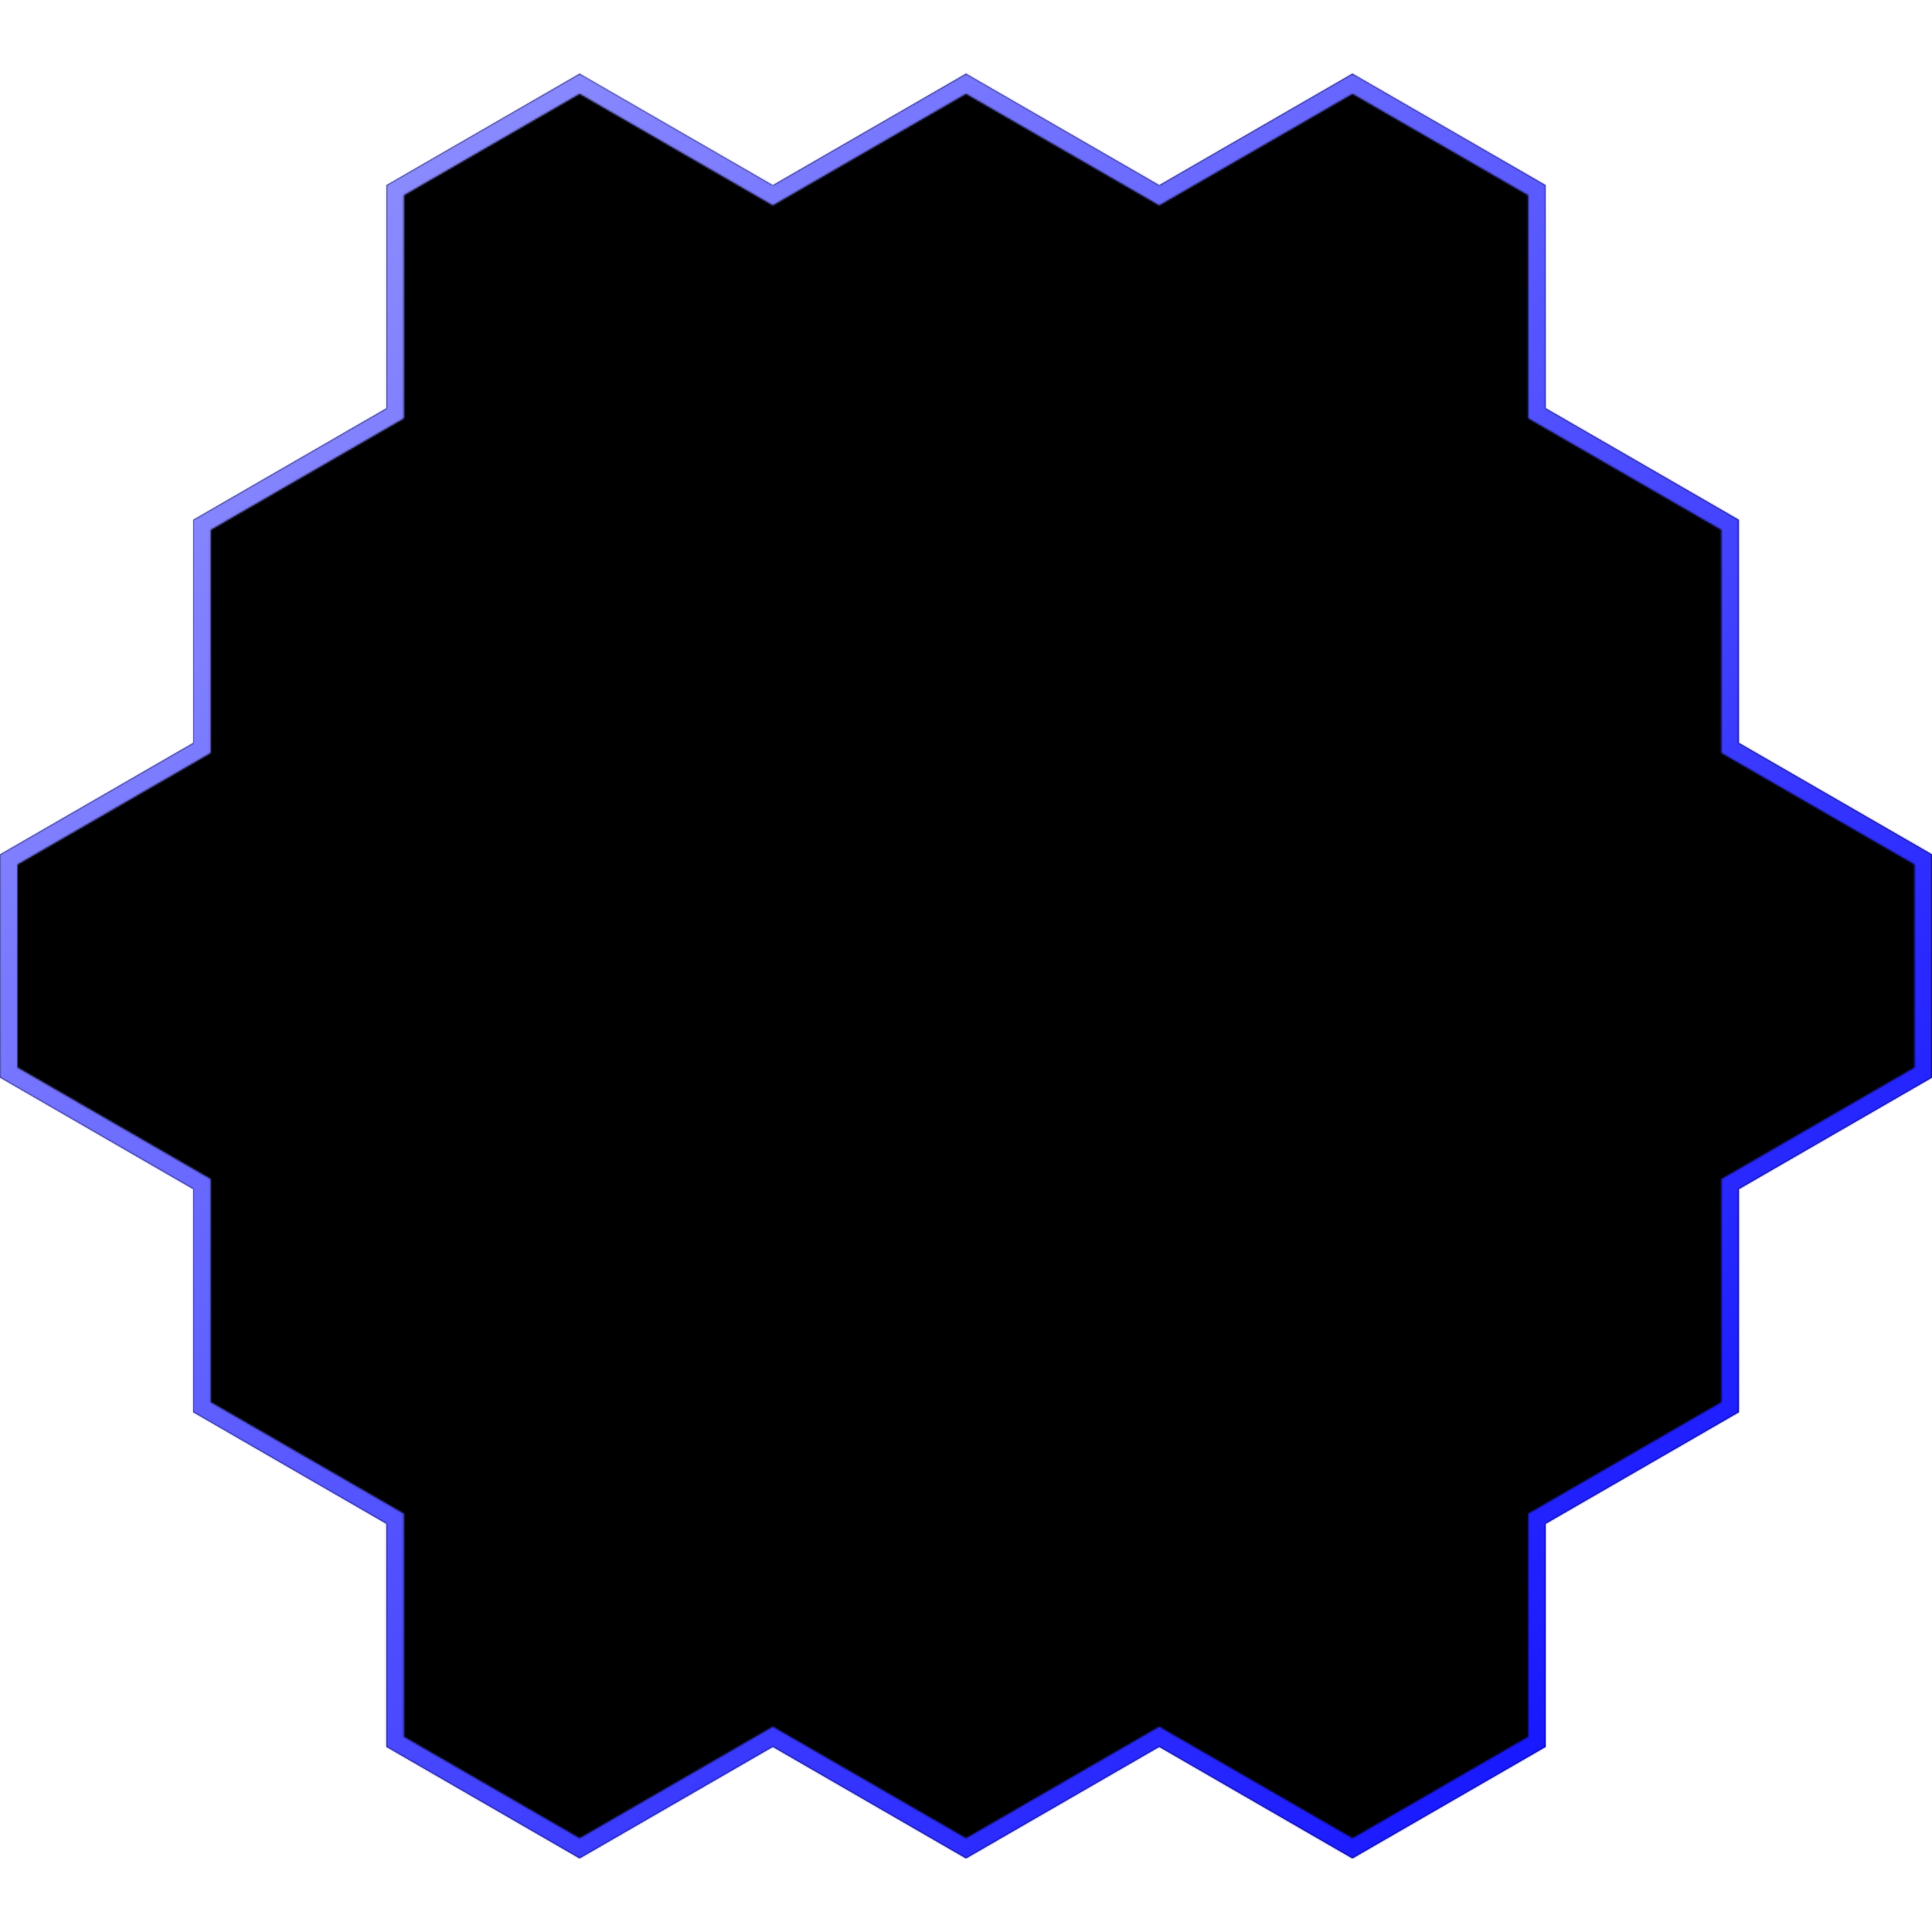 <svg xmlns="http://www.w3.org/2000/svg" xmlns:xlink="http://www.w3.org/1999/xlink" viewBox="0 0 1108.5 1108.5"><defs><style>.cls-1{fill:#fff;}.cls-2{mask:url(#mask);}.cls-3{fill:url(#linear-gradient);}</style><mask id="mask" x="-0.05" y="0" width="1108.55" height="1108.5" maskUnits="userSpaceOnUse"><path class="cls-1" d="M554.25,53.8,660.1,114.91l5,2.89,5-2.89L776,53.8,876.8,112l0,122.23V240l5,2.89L987.65,304l0,122.23V432l5,2.89L1098.5,496V612.48L992.67,673.59l-5,2.89v5.77l0,122.23L881.82,865.59l-5,2.89v5.77l0,122.23L776,1054.7,670.1,993.59l-5-2.89-5,2.89L554.25,1054.7,448.4,993.59l-5-2.89-5,2.89L332.55,1054.7,231.7,996.48v-128l-5-2.89L120.85,804.48v-128l-5-2.89L10,612.48V496l105.85-61.11,5-2.89V304L226.7,242.91l5-2.89V112L332.55,53.8,438.4,114.91l5,2.89,5-2.89L554.25,53.8M776,42.25l-110.85,64-110.85-64-110.85,64-110.85-64-110.85,64v128l-110.85,64v128L0,490.25v128l110.85,64v128l110.85,64v128l110.85,64,110.85-64,110.85,64,110.85-64,110.85,64,110.85-64,0-128,110.83-64,0-128,110.83-64v-128l-110.83-64,0-128-110.8-64,0-128L776,42.25Z"/></mask><linearGradient id="linear-gradient" x1="1108.45" y1="1108.5" x2="-0.05" gradientUnits="userSpaceOnUse"><stop offset="0" stop-color="blue"/><stop offset="1" stop-color="#a3a3ff"/></linearGradient></defs><title>Hex</title><g id="Blue_Hex_Size_5" data-name="Blue Hex Size 5"><polygon points="997.68 682.25 1108.5 618.25 1108.5 490.25 997.68 426.25 997.65 298.25 886.85 234.25 886.8 106.25 775.95 42.25 665.1 106.25 554.25 42.25 443.4 106.25 332.55 42.25 221.7 106.25 221.7 234.25 110.85 298.25 110.85 426.25 -0.01 490.25 -0.01 618.25 110.85 682.25 110.85 810.25 221.7 874.25 221.7 1002.25 332.55 1066.25 443.4 1002.25 554.25 1066.25 665.1 1002.25 775.95 1066.25 886.8 1002.25 886.83 874.25 997.65 810.25 997.68 682.25"/><g class="cls-2"><g id="Outline"><rect class="cls-3" x="-0.05" width="1108.5" height="1108.5"/></g></g></g></svg>
